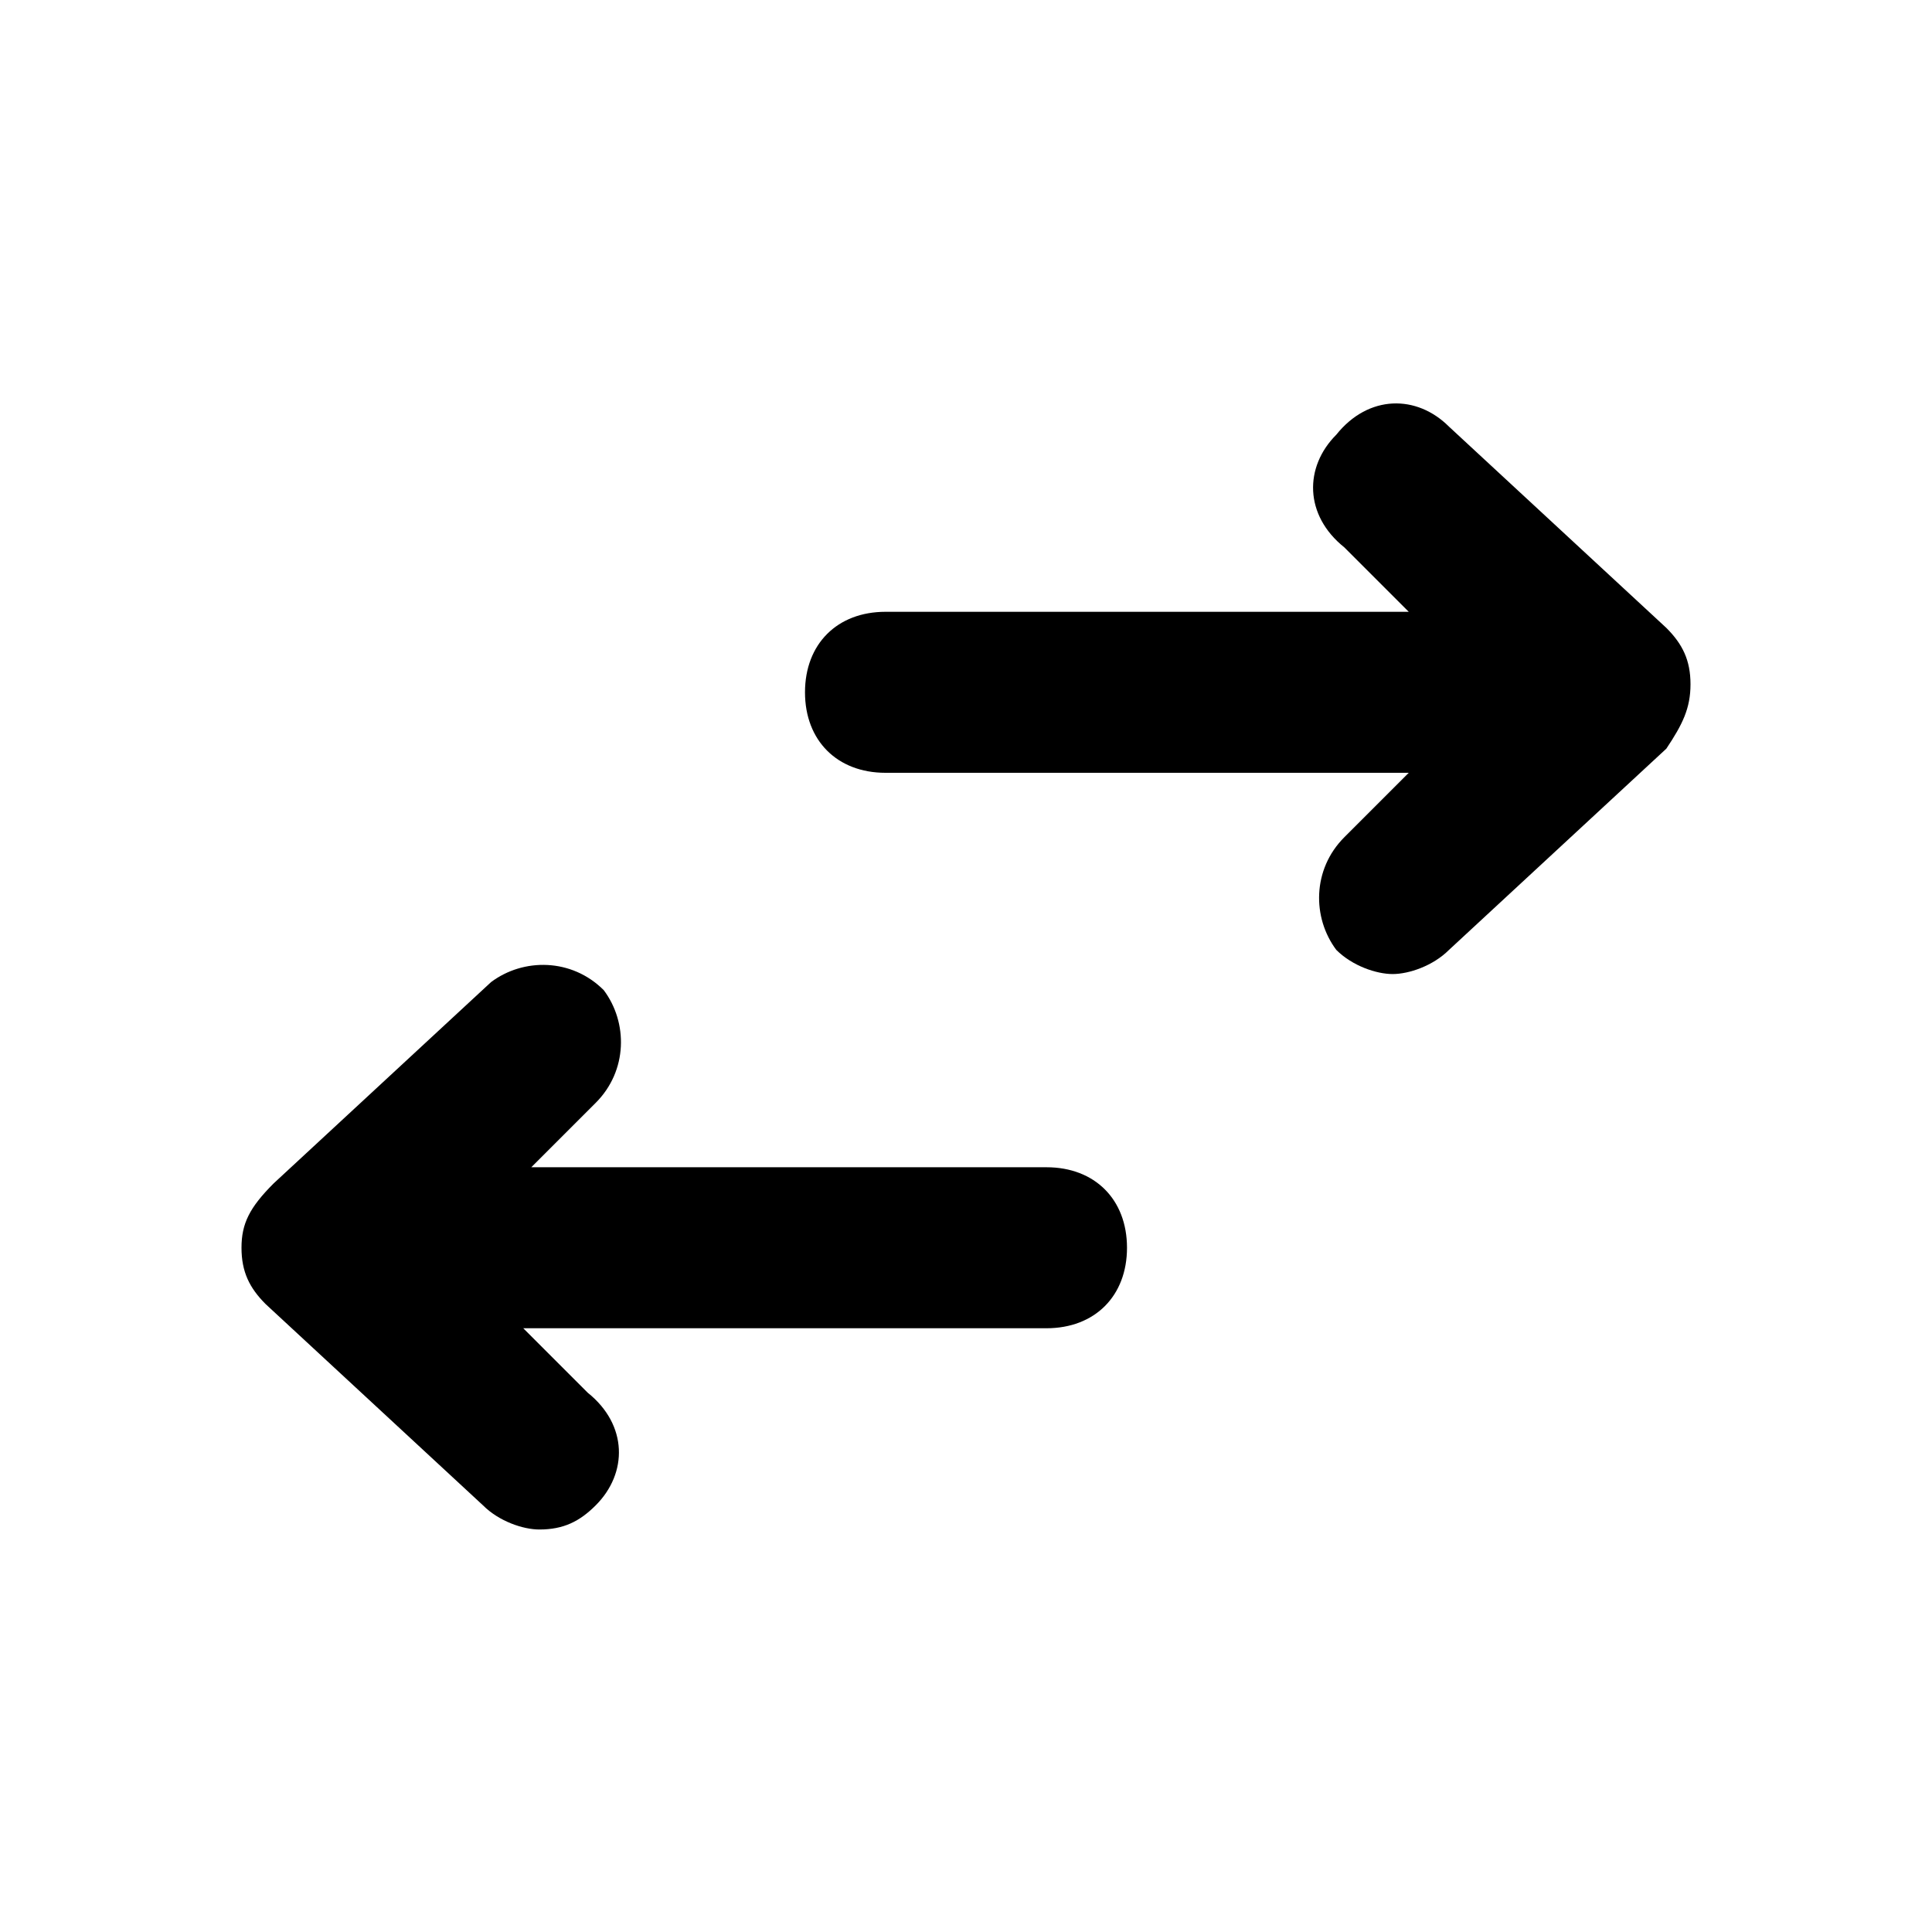 <?xml-stylesheet type="text/css" href="../../css/svg.css"?>

<svg class="change_icon" xmlns="http://www.w3.org/2000/svg" xmlns:xlink="http://www.w3.org/1999/xlink" x="0px"
	 y="0px" viewBox="0 0 24 24" style="enable-background:new 0 0 24 24;" xml:space="preserve">
<style type="text/css">
	.st0{fill:none;}
</style>
<path class="st0" d="M0,0h24v24H0V0z"/>
<g>
	<path class="st1" d="M20.7,7.8L18,5.3c-0.4-0.4-1-0.4-1.4,0.1c-0.4,0.4-0.4,1,0.1,1.4l0.8,0.8H11c-0.6,0-1,0.4-1,1s0.4,1,1,1h6.5
		l-0.8,0.8c-0.4,0.4-0.4,1-0.1,1.4c0.2,0.2,0.5,0.3,0.7,0.3c0.2,0,0.5-0.1,0.7-0.3l2.7-2.5C20.9,9,21,8.8,21,8.5S20.9,8,20.7,7.8z"
		/>
	<path class="st1" d="M13,14.5H6.6l0.8-0.8c0.4-0.4,0.4-1,0.1-1.4c-0.4-0.4-1-0.4-1.4-0.1l-2.7,2.5C3.1,15,3,15.2,3,15.5
		s0.1,0.5,0.3,0.7L6,18.7C6.2,18.9,6.5,19,6.7,19c0.3,0,0.5-0.1,0.7-0.3c0.4-0.4,0.4-1-0.1-1.4l-0.8-0.8H13c0.6,0,1-0.4,1-1
		S13.6,14.5,13,14.5z"/>
</g>
</svg>
